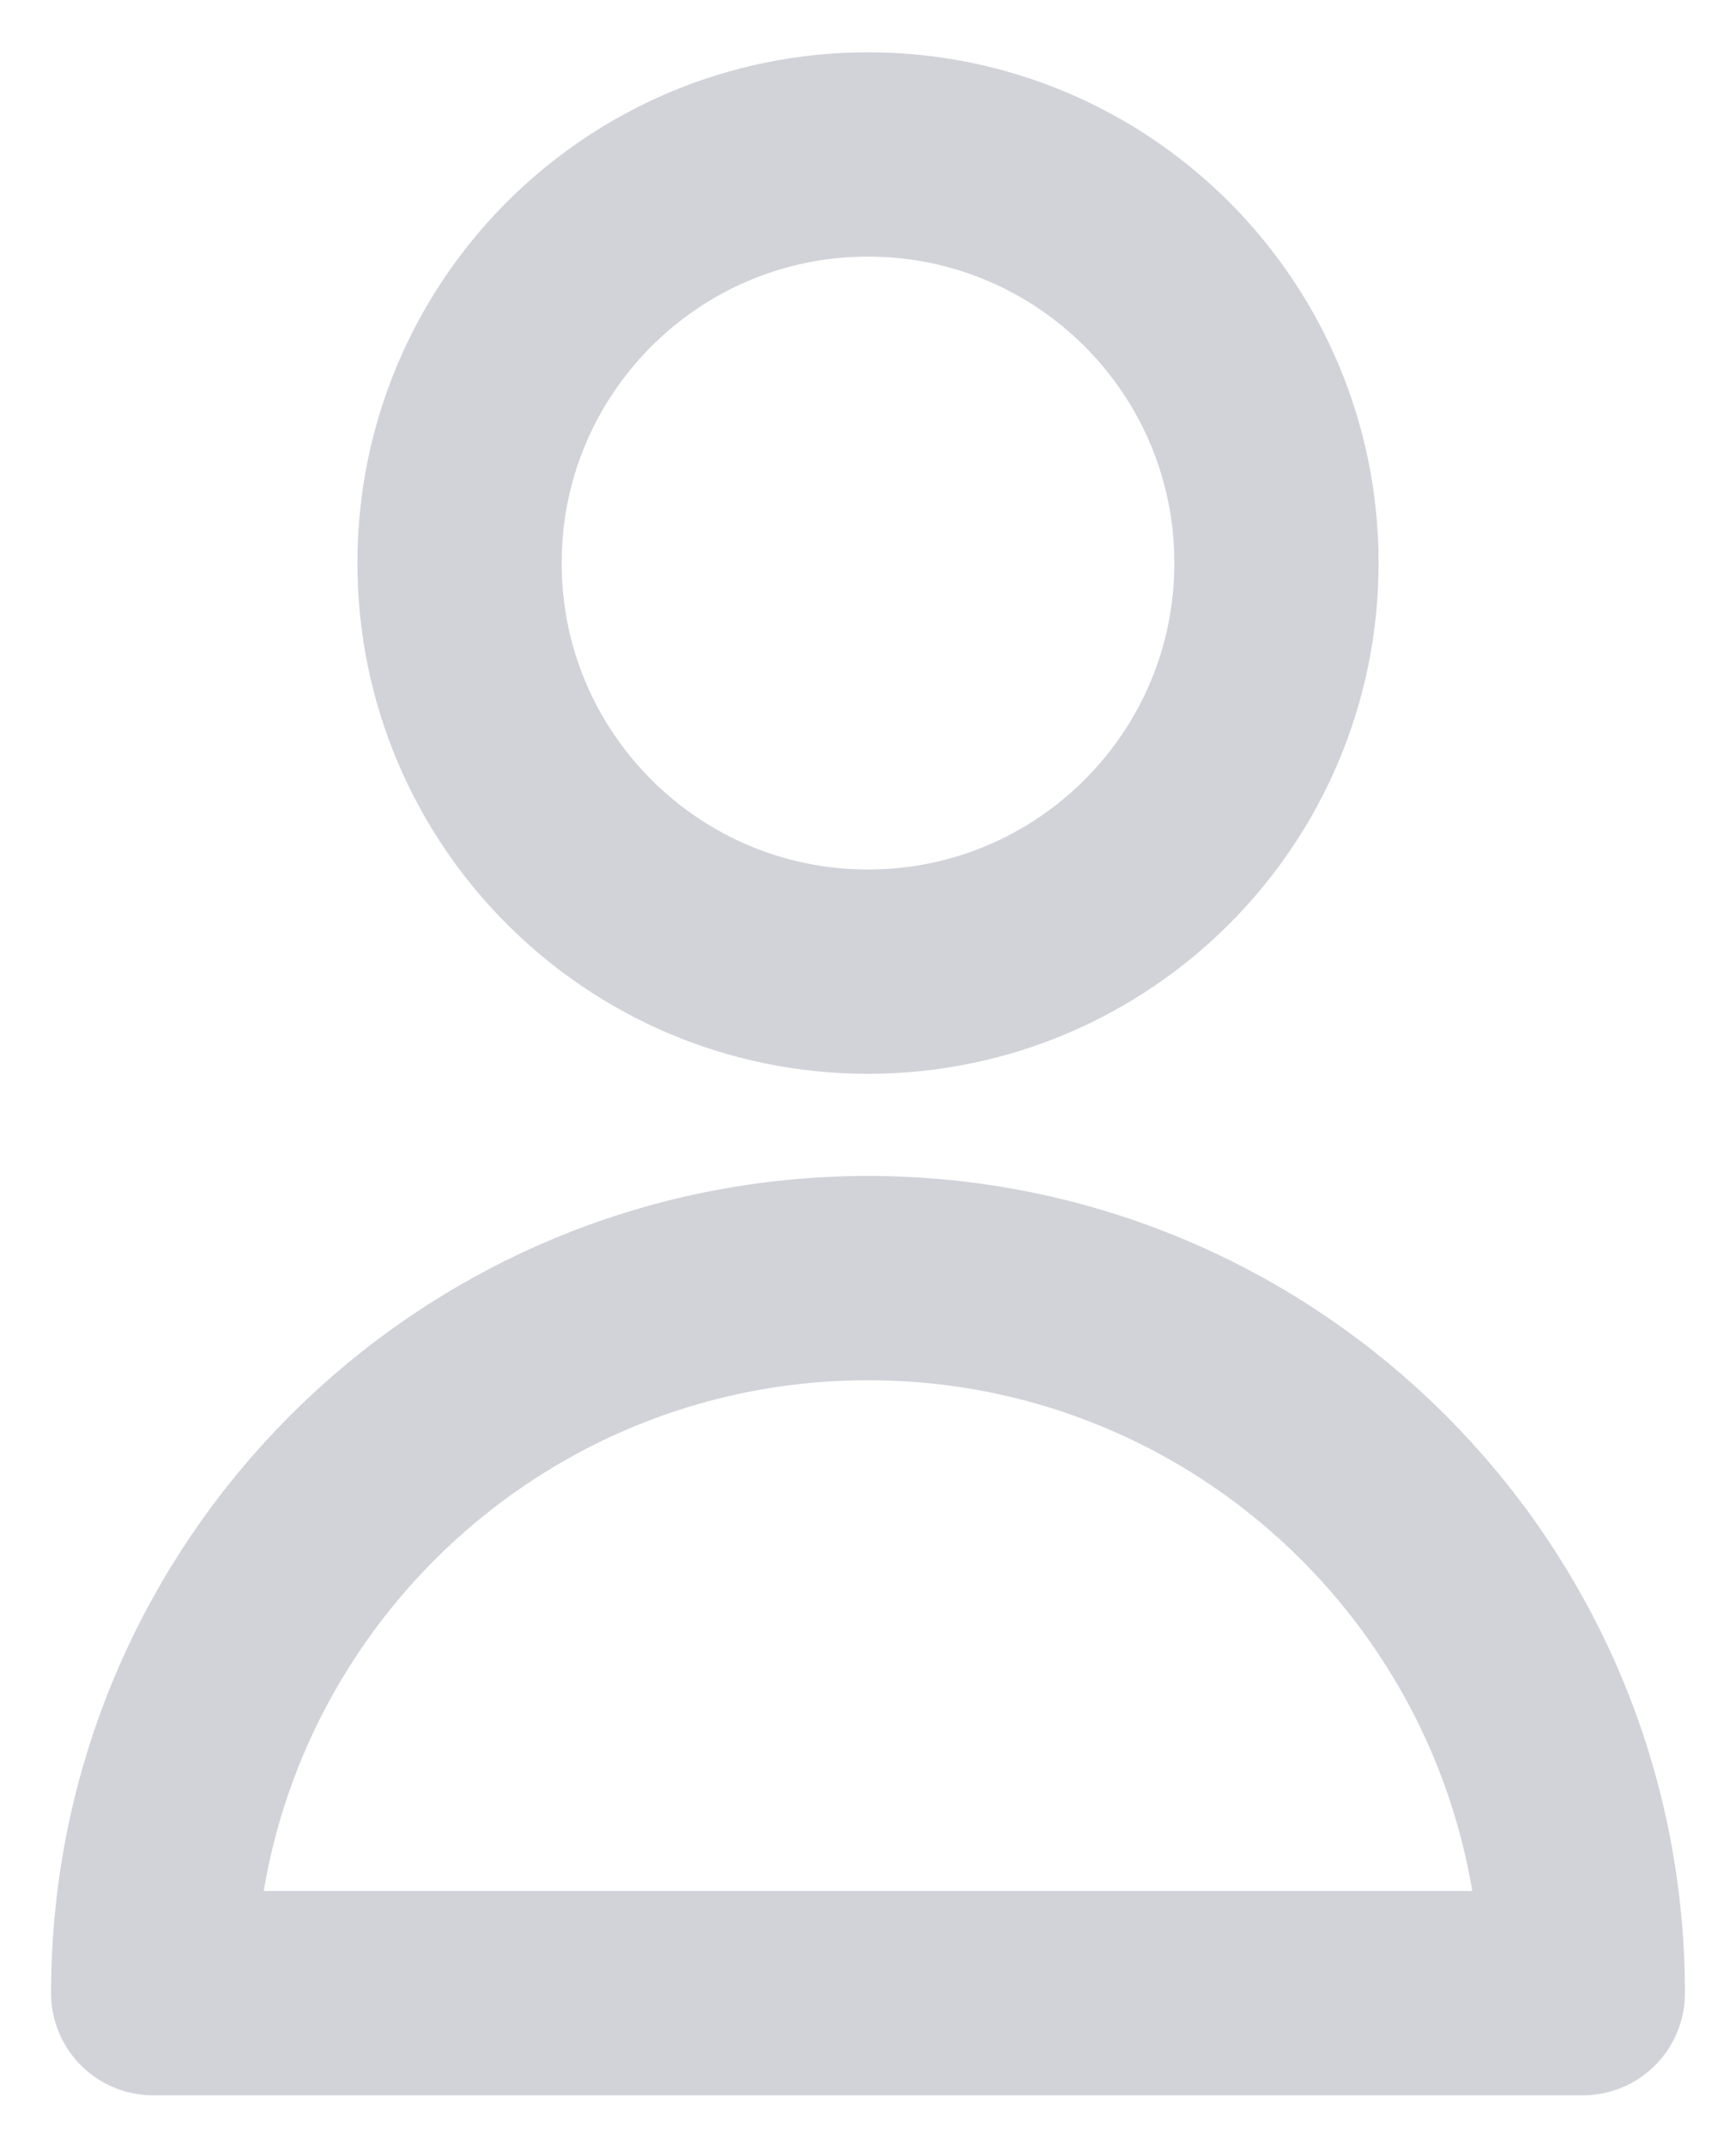 <svg width="17" height="21" viewBox="0 0 17 21" fill="none" xmlns="http://www.w3.org/2000/svg">
<path d="M12.5 5.512C12.5 7.721 10.709 9.512 8.5 9.512C6.291 9.512 4.5 7.721 4.5 5.512C4.5 3.303 6.291 1.512 8.5 1.512C10.709 1.512 12.5 3.303 12.5 5.512Z" stroke="#D1D3D9" stroke-width="2" stroke-linecap="round" stroke-linejoin="round"/>
<path d="M8.5 12.512C4.634 12.512 1.5 15.646 1.5 19.512H15.5C15.5 15.646 12.366 12.512 8.5 12.512Z" stroke="#D1D3D9" stroke-width="2" stroke-linecap="round" stroke-linejoin="round"/>
</svg>
